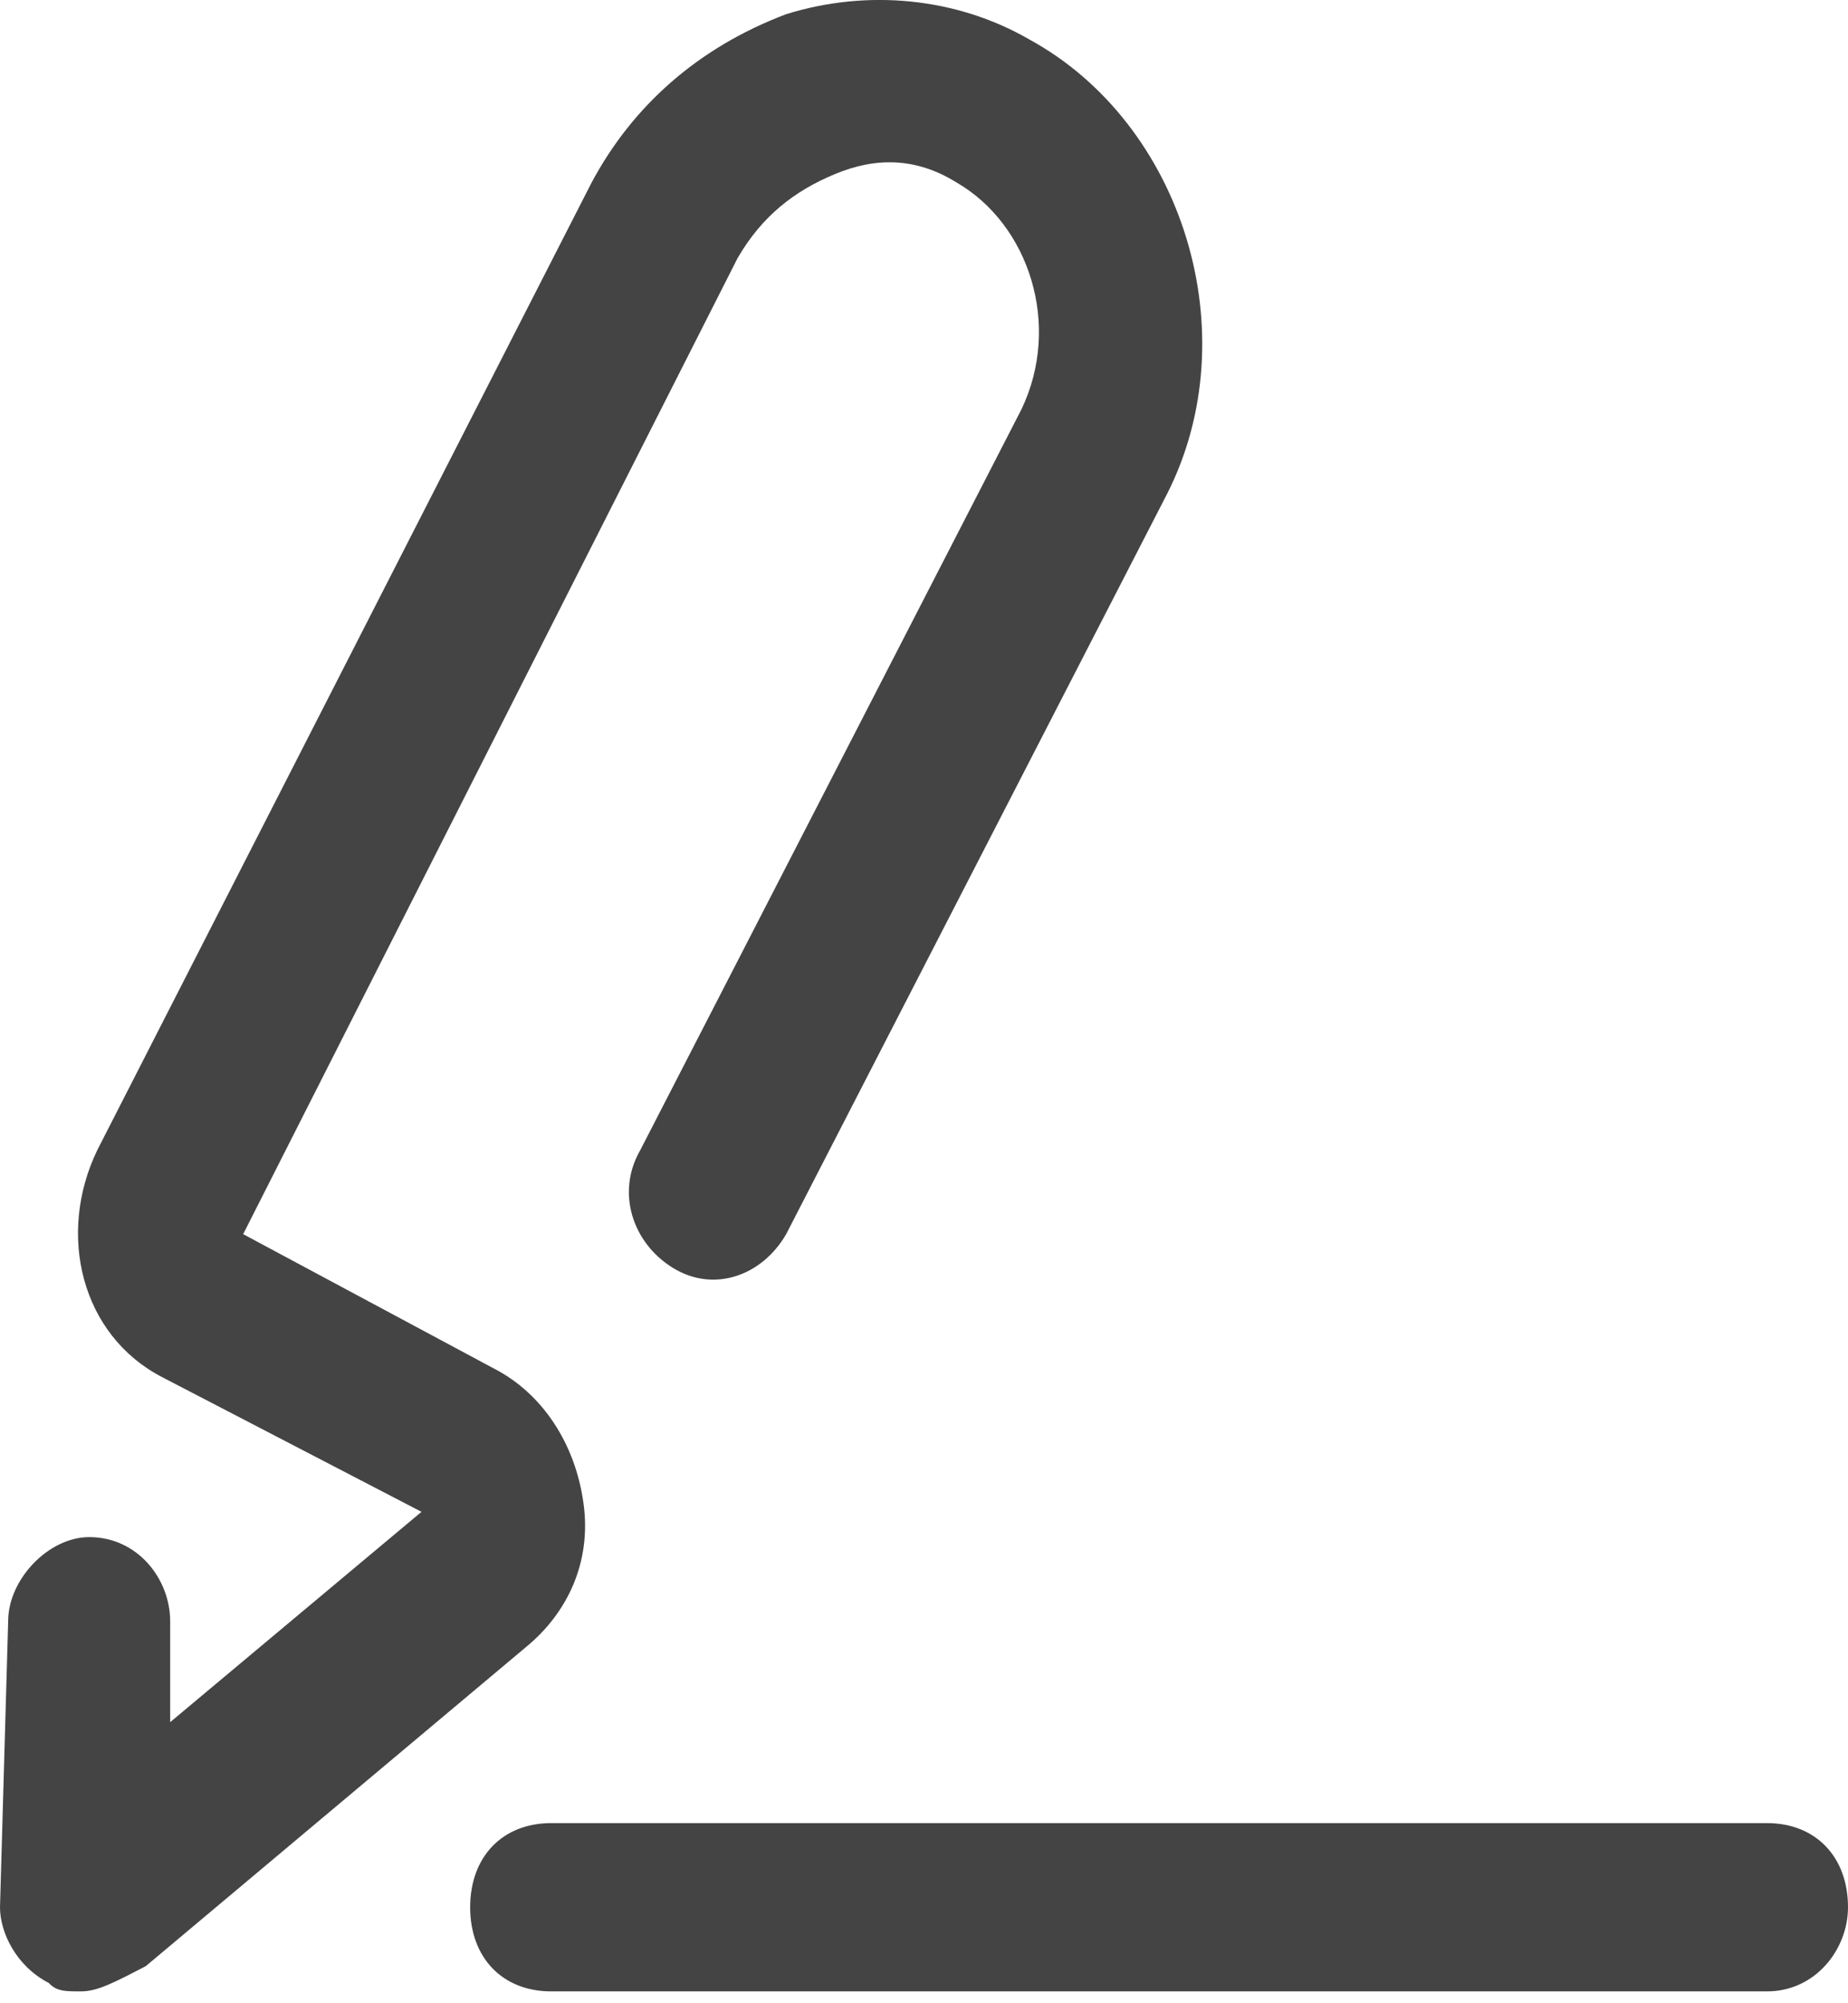 <?xml version="1.0" encoding="UTF-8"?>
<svg width="12px" height="13px" viewBox="0 0 12 13" version="1.1" xmlns="http://www.w3.org/2000/svg" xmlns:xlink="http://www.w3.org/1999/xlink">
    <title>编辑备注</title>
    <g id="后台" stroke="none" stroke-width="1" fill="none" fill-rule="evenodd">
        <g id="经营分析" transform="translate(-1768, -568)" fill="#444444" fill-rule="nonzero">
            <g id="编辑备注" transform="translate(1768, 568)">
                <path d="M0.526,12.923 C0.421,12.923 0.368,12.923 0.316,12.868 C0.105,12.759 0,12.541 0,12.377 L0.053,10.521 C0.053,10.248 0.316,9.975 0.579,9.975 C0.895,9.975 1.105,10.248 1.105,10.521 L1.105,11.176 L2.737,9.811 L1.053,8.937 C0.526,8.664 0.368,8.009 0.632,7.463 L3.842,1.184 C4.105,0.693 4.526,0.311 5.105,0.092 C5.632,-0.072 6.211,-0.017 6.684,0.256 C7.684,0.802 8.105,2.167 7.579,3.204 L5.105,8.009 C4.947,8.282 4.632,8.391 4.368,8.227 C4.105,8.064 4,7.736 4.158,7.463 L6.632,2.658 C6.895,2.112 6.684,1.457 6.211,1.184 C5.947,1.02 5.684,1.02 5.421,1.13 C5.158,1.239 4.947,1.403 4.789,1.676 L1.579,8.009 L3.211,8.883 C3.526,9.046 3.737,9.374 3.789,9.756 C3.842,10.138 3.684,10.466 3.421,10.684 L0.947,12.759 C0.737,12.868 0.632,12.923 0.526,12.923 Z M12,12.377 C12,12.049 11.789,11.831 11.474,11.831 L3.579,11.831 C3.263,11.831 3.053,12.049 3.053,12.377 C3.053,12.705 3.263,12.923 3.579,12.923 L11.474,12.923 C11.789,12.923 12,12.65 12,12.377 Z" id="形状"></path>
            </g>
        </g>
    </g>
</svg>